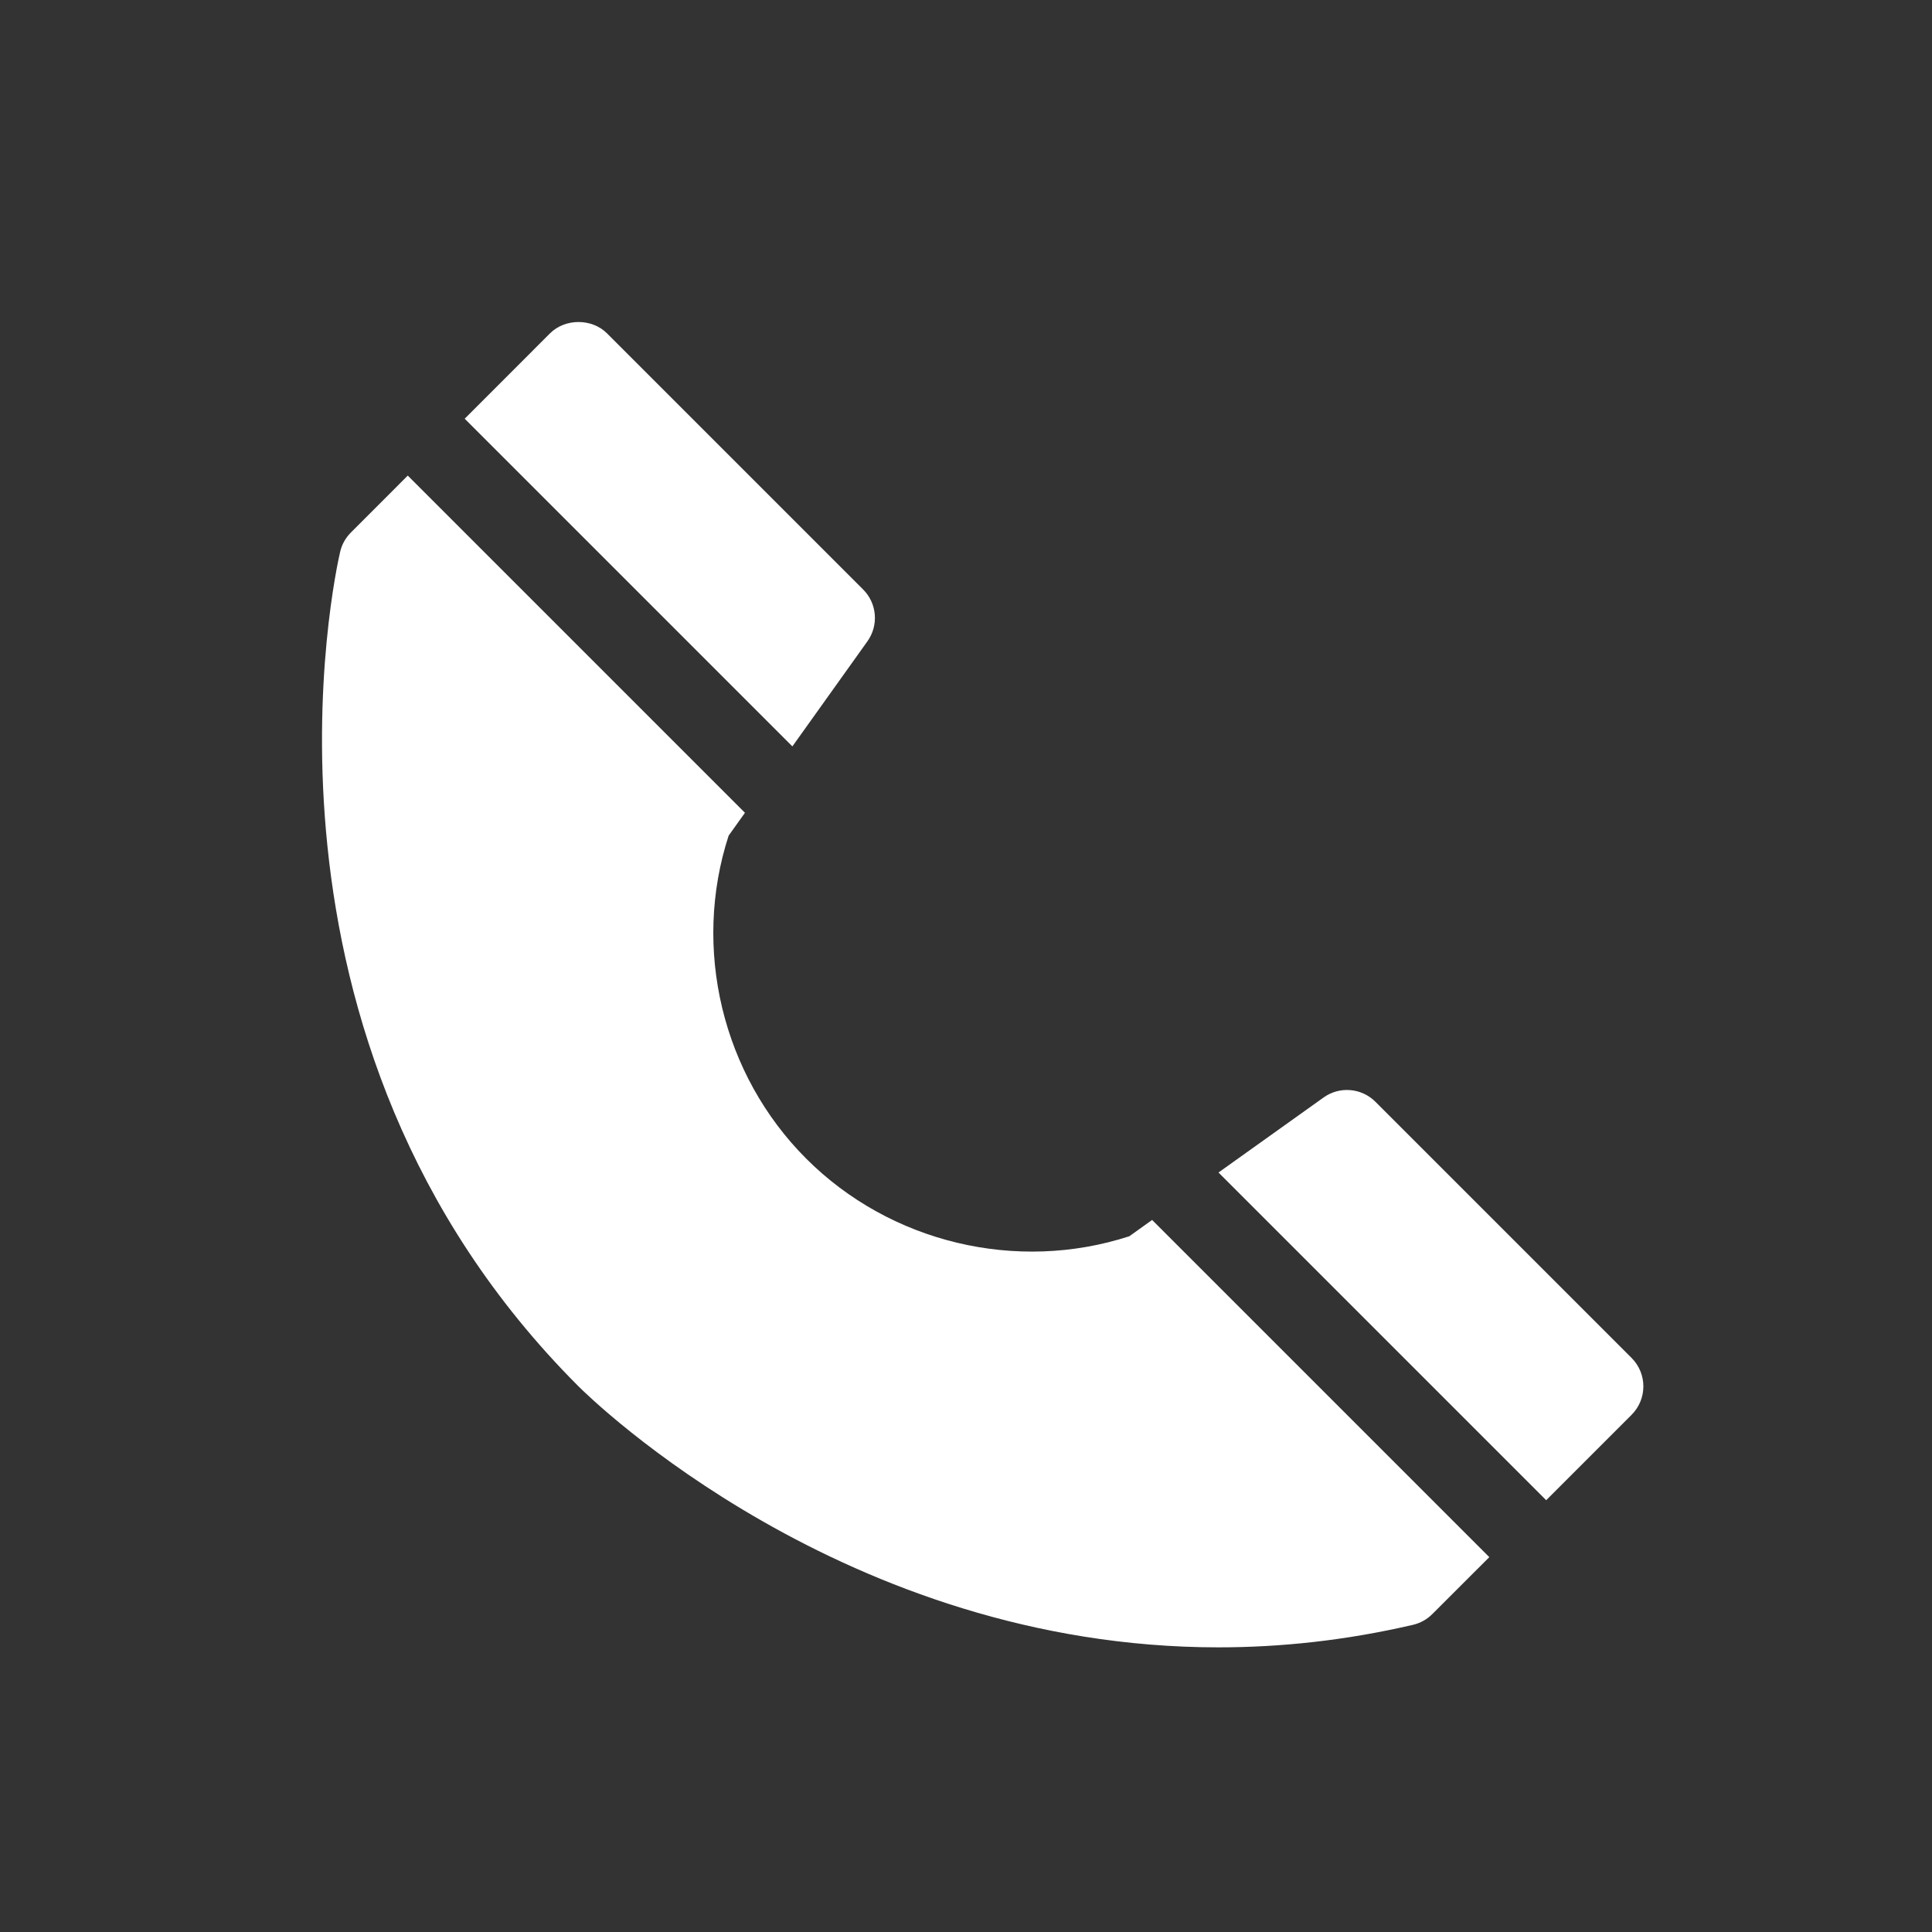 <svg width="36" height="36" viewBox="0 0 36 36" fill="none" xmlns="http://www.w3.org/2000/svg">
<rect x="0" y="0" width="36" height="36" fill="#333333" stroke="none"/>
<path d="M16.163 11.95C16.376 11.652 16.343 11.243 16.083 10.984L11.31 6.211C11.029 5.93 10.531 5.93 10.249 6.211L8.659 7.802L14.765 13.908L16.163 11.95Z" fill="white"/>
<path d="M21.043 23.036C18.942 23.718 16.589 23.157 15.023 21.59C13.457 20.024 12.895 17.672 13.577 15.571L13.881 15.145L7.598 8.862L6.538 9.923C6.439 10.022 6.369 10.147 6.338 10.283C6.252 10.651 4.313 19.366 10.78 25.833C11.009 26.062 15.741 30.696 22.704 30.696C23.855 30.696 25.067 30.57 26.33 30.276C26.467 30.244 26.591 30.174 26.69 30.075L27.751 29.015L21.468 22.732L21.043 23.036Z" fill="white"/>
<path d="M25.629 20.53C25.369 20.27 24.96 20.237 24.663 20.45L22.705 21.848L28.811 27.954L30.402 26.363C30.695 26.07 30.695 25.596 30.402 25.303L25.629 20.53Z" fill="white"/>
</svg>
